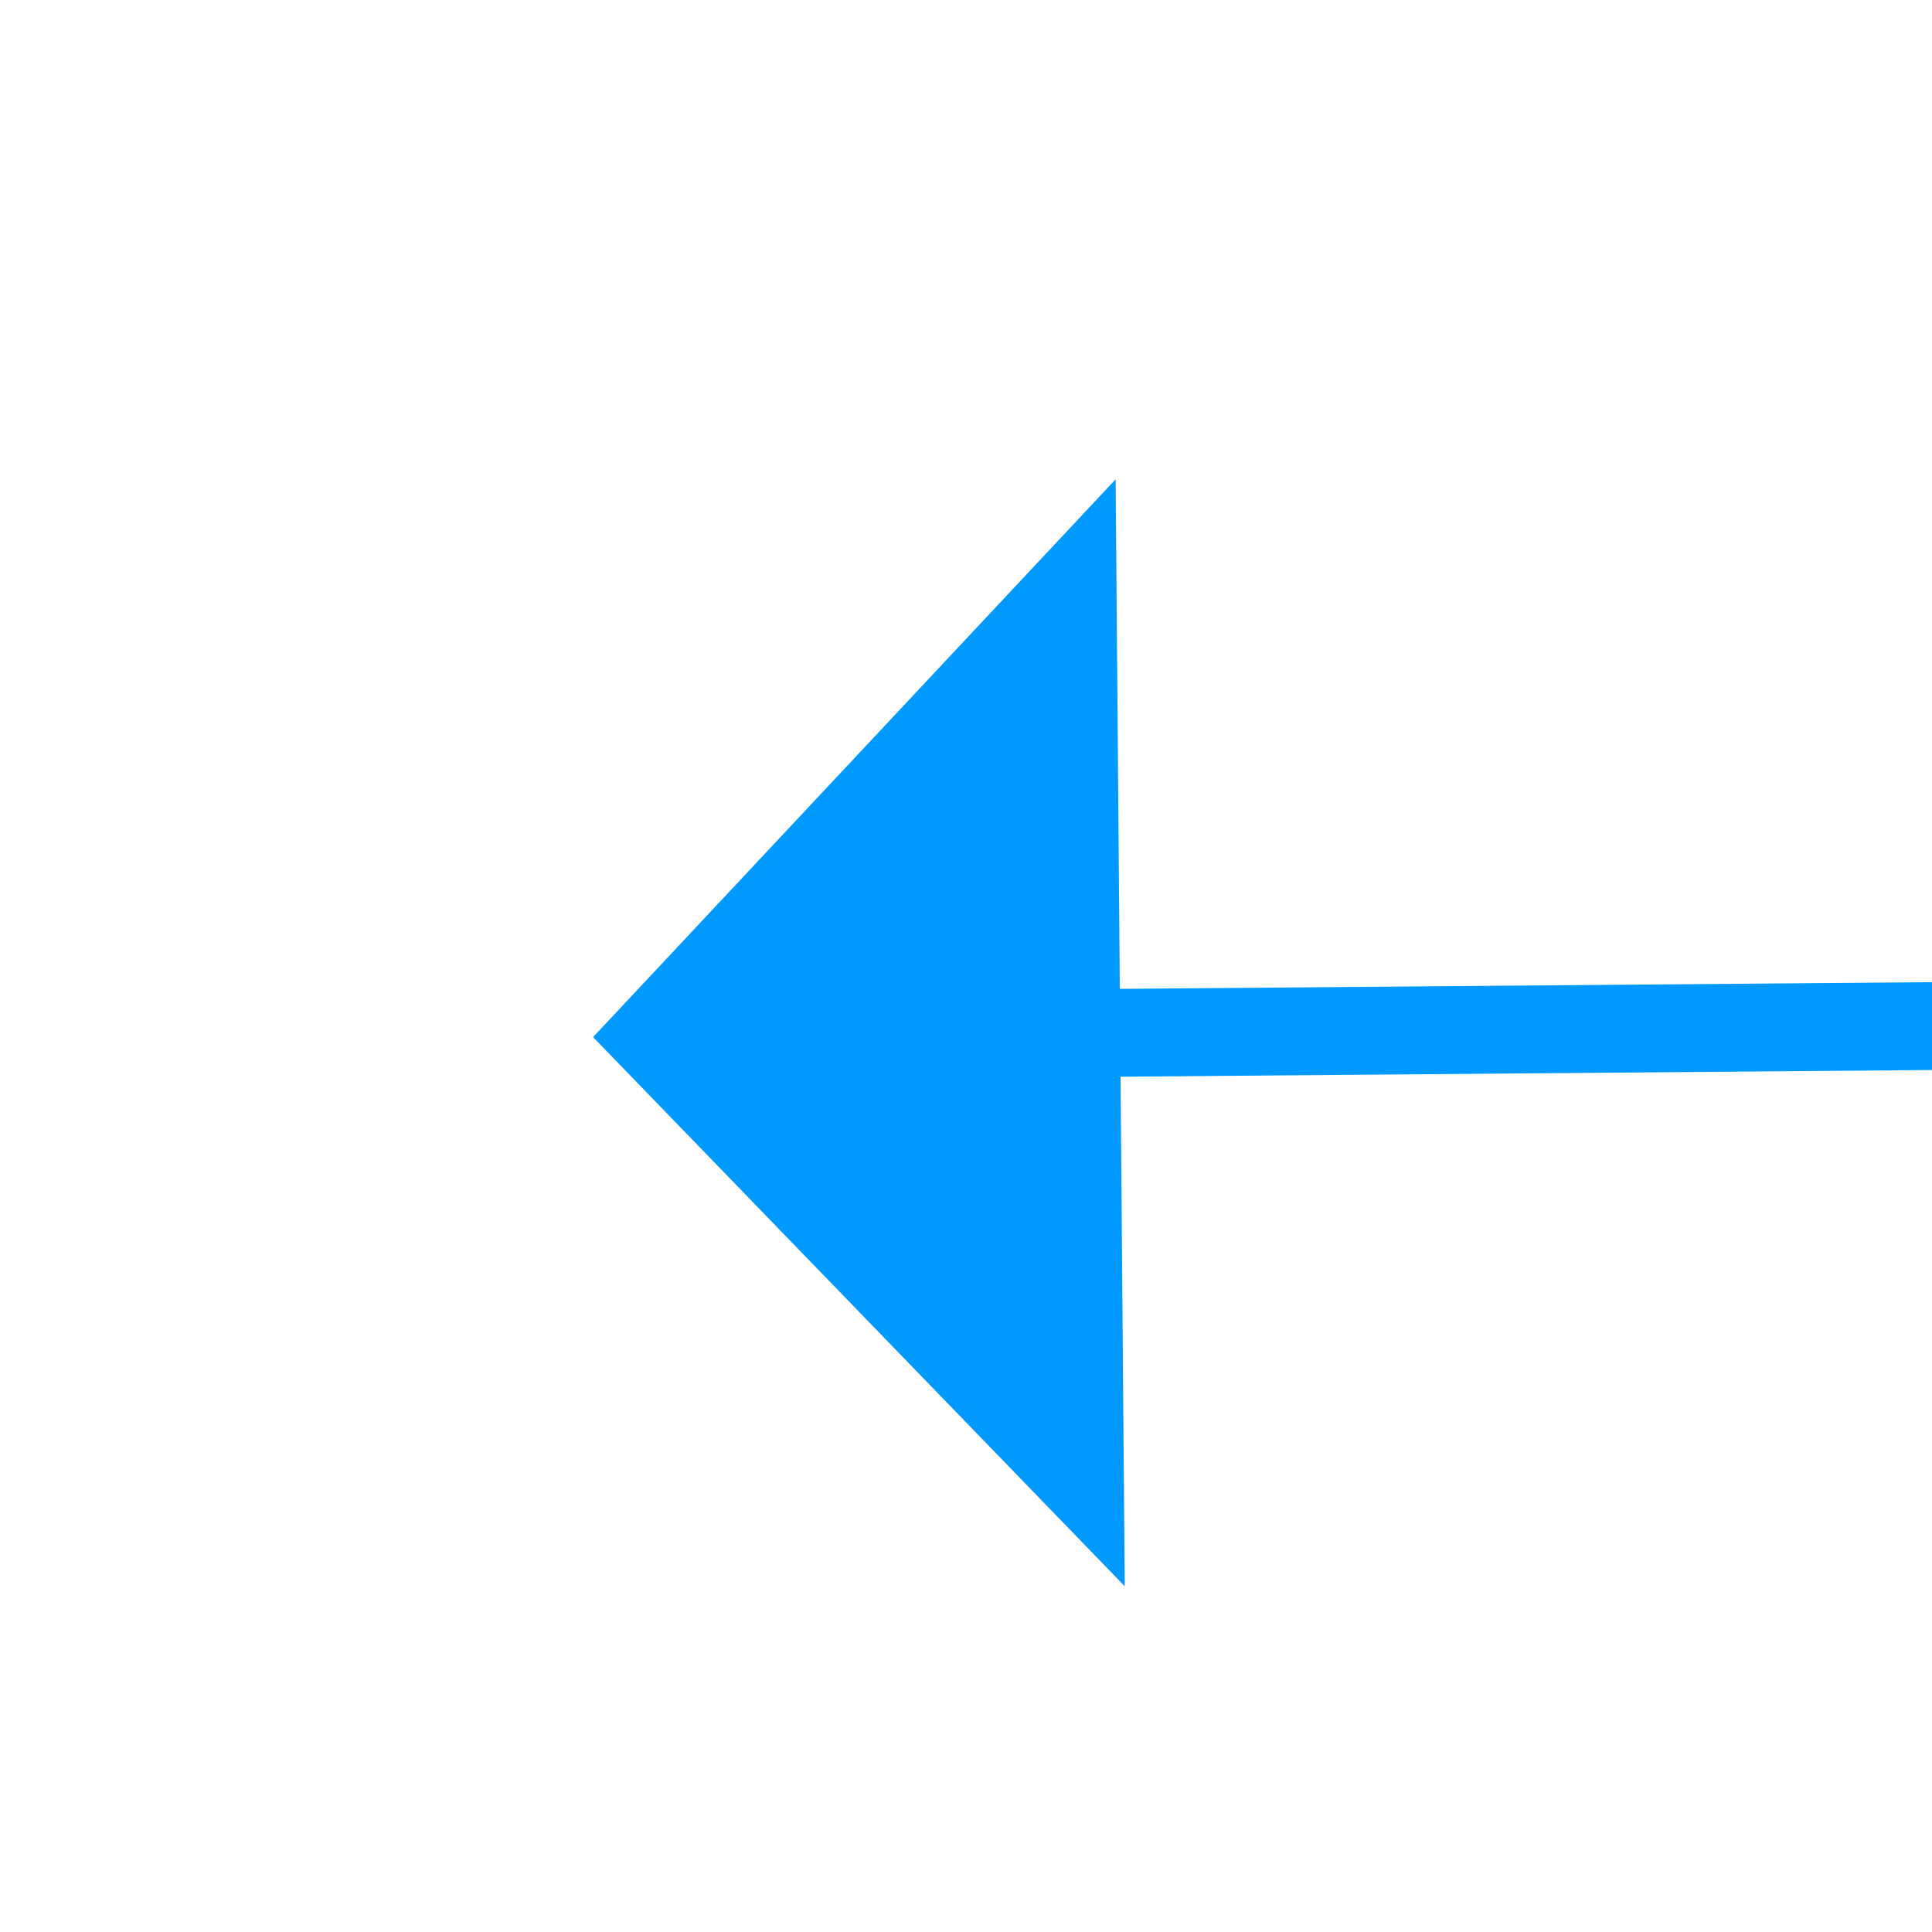 ﻿<?xml version="1.0" encoding="utf-8"?>
<svg version="1.1" xmlns:xlink="http://www.w3.org/1999/xlink" width="22px" height="22px" preserveAspectRatio="xMinYMid meet" viewBox="1036 901  22 20" xmlns="http://www.w3.org/2000/svg">
  <g transform="matrix(-0.191 0.982 -0.982 -0.191 2141.039 57.063 )">
    <path d="M 1250 665.8  L 1256 659.5  L 1250 653.2  L 1250 665.8  Z " fill-rule="nonzero" fill="#0099ff" stroke="none" transform="matrix(0.199 0.98 -0.98 0.199 1444.656 -447.597 )" />
    <path d="M 736 659.5  L 1251 659.5  " stroke-width="1" stroke="#0099ff" fill="none" transform="matrix(0.199 0.98 -0.98 0.199 1444.656 -447.597 )" />
  </g>
</svg>